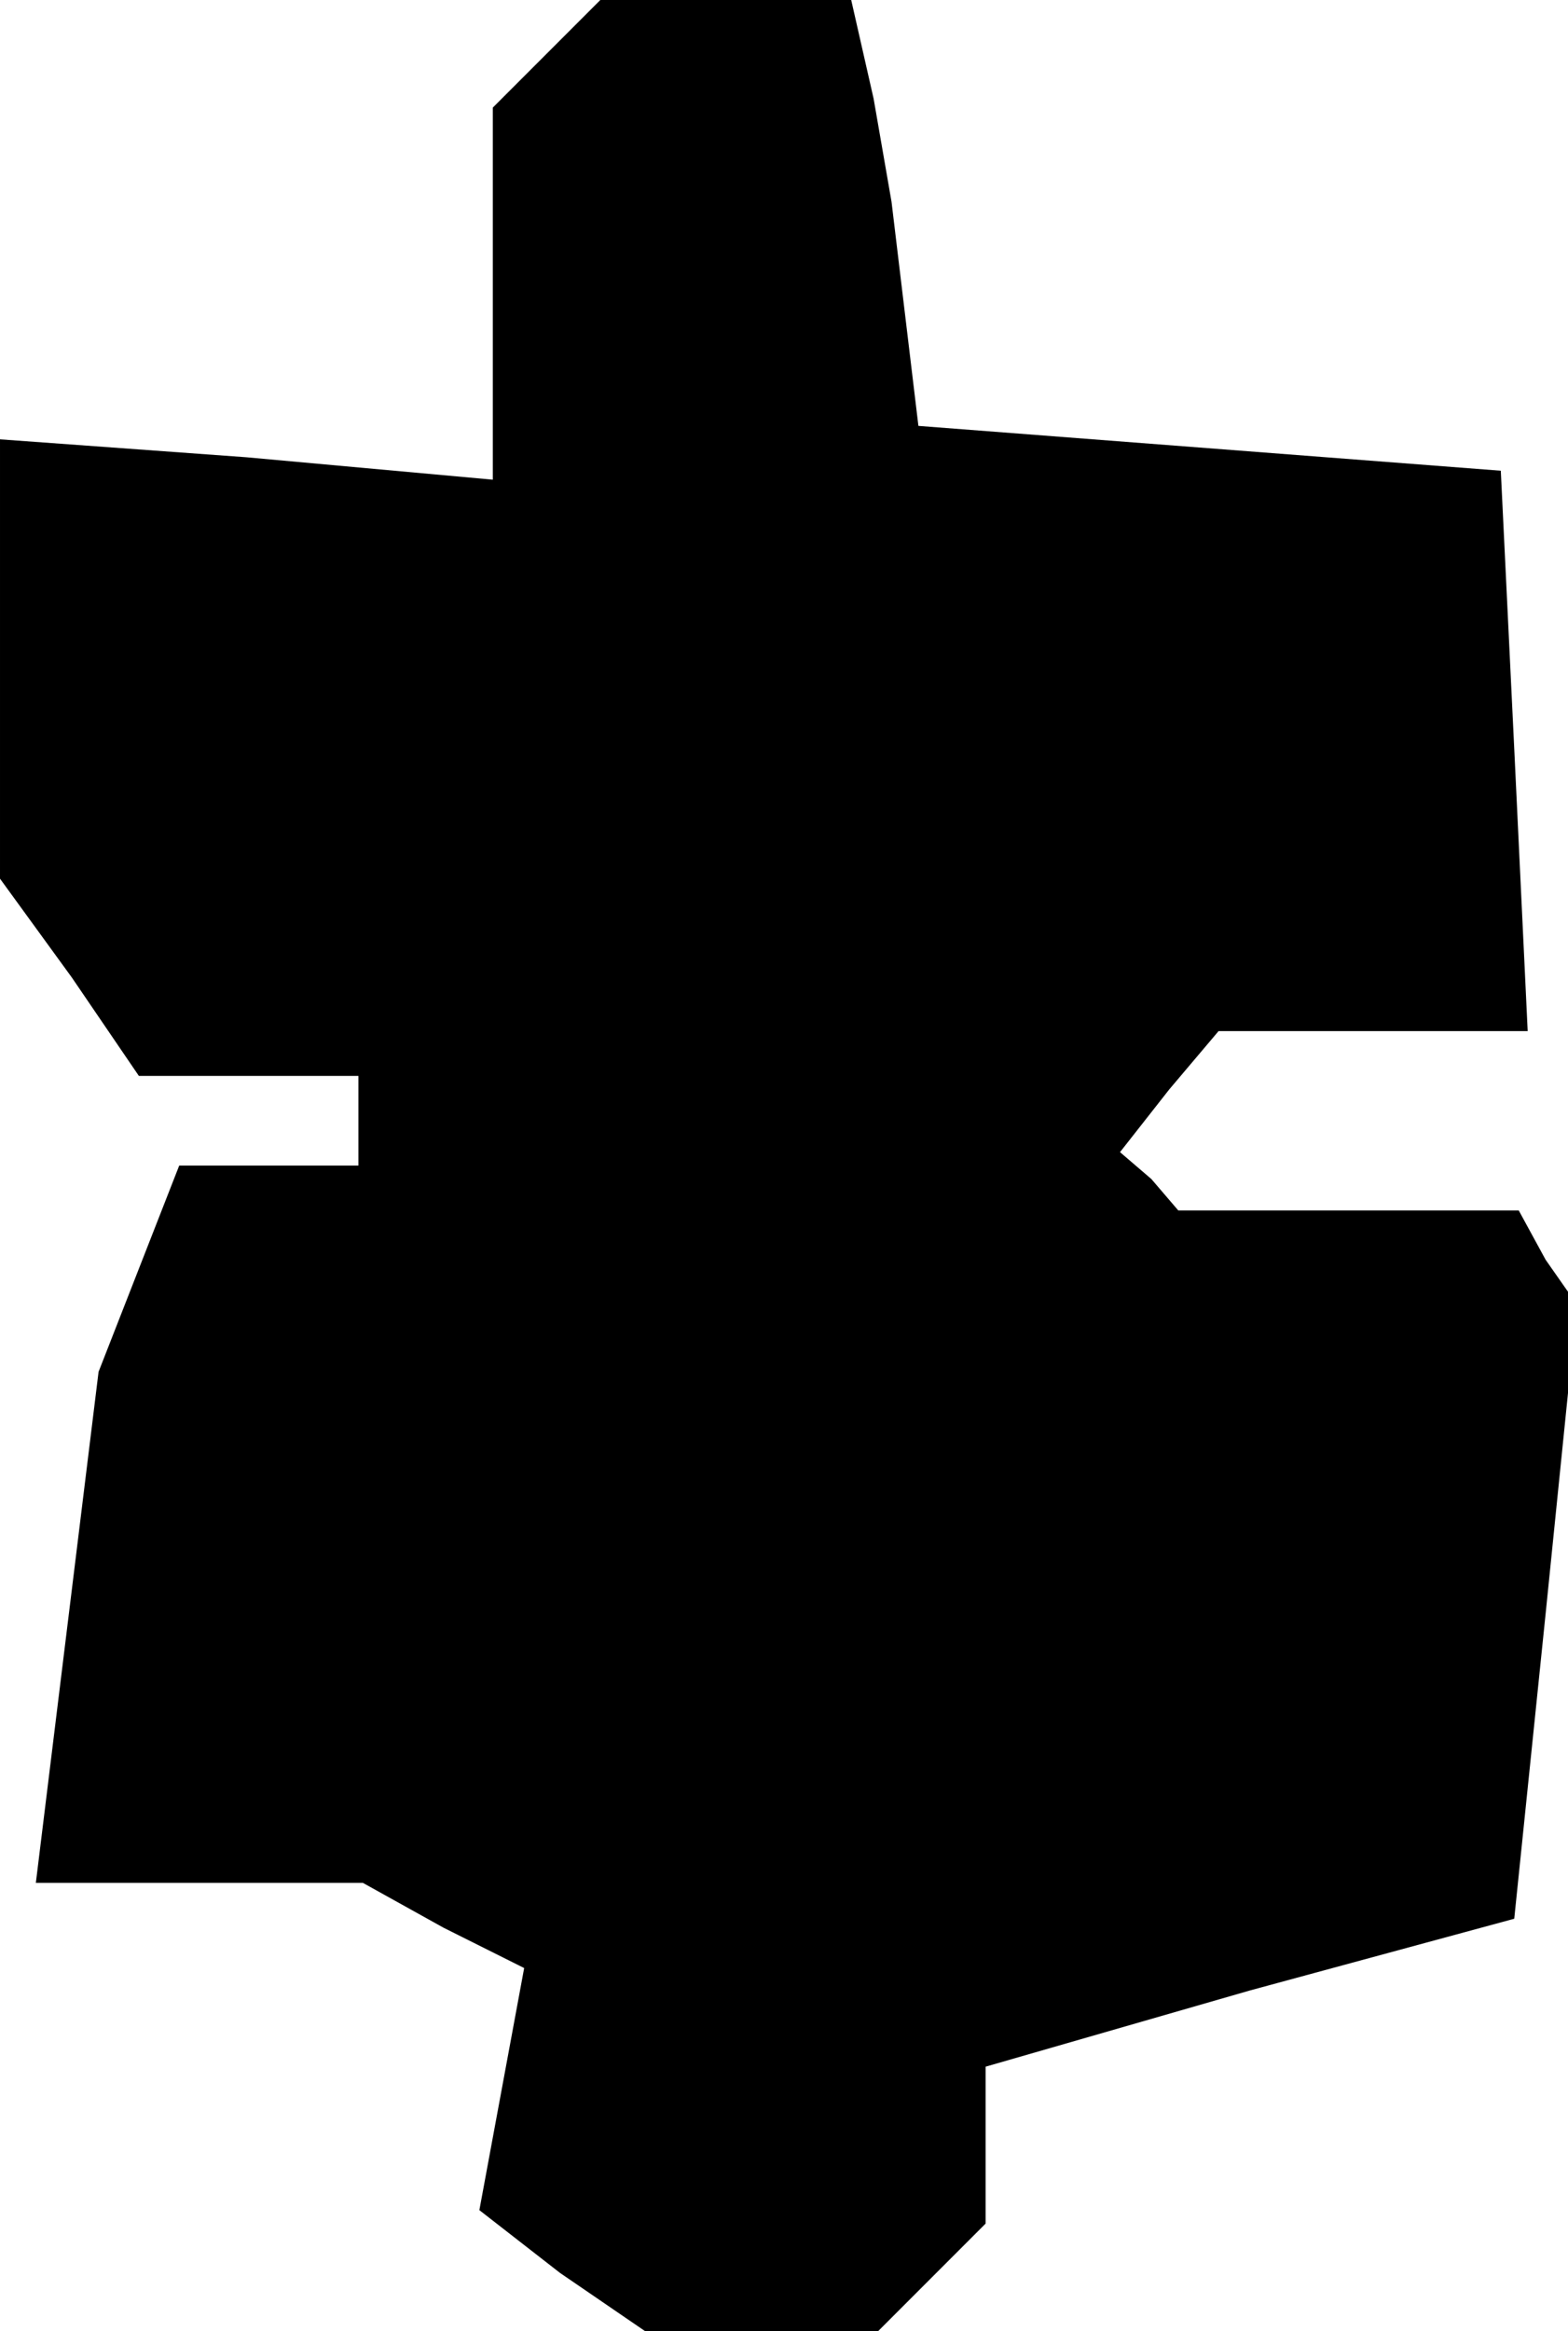 <?xml version="1.0" standalone="no"?>
<!DOCTYPE svg PUBLIC "-//W3C//DTD SVG 20010904//EN"
 "http://www.w3.org/TR/2001/REC-SVG-20010904/DTD/svg10.dtd">
<svg version="1.0" xmlns="http://www.w3.org/2000/svg"
 width="35pt" height="52pt" viewBox="0 0 35 52"
 preserveAspectRatio="xMidYMid meet">
<g transform="translate(0,52) scale(0.1,-0.1)"
fill="#000000" stroke="none">
<path d="M122 508 l-12 -12 0 -41 0 -42 -55 5 -55 4 0 -49 0 -49 16 -22 15
-22 25 0 24 0 0 -10 0 -10 -20 0 -20 0 -9 -23 -9 -23 -7 -57 -7 -57 37 0 36 0
18 -10 18 -9 -5 -27 -5 -27 18 -14 19 -13 26 0 26 0 12 12 12 12 0 17 0 18 59
17 59 16 7 68 7 69 -7 10 -6 11 -38 0 -38 0 -6 7 -7 6 11 14 11 13 35 0 34 0
-3 63 -3 62 -65 5 -65 5 -3 25 -3 25 -4 23 -5 22 -28 0 -28 0 -12 -12z"/>
</g>
</svg>
